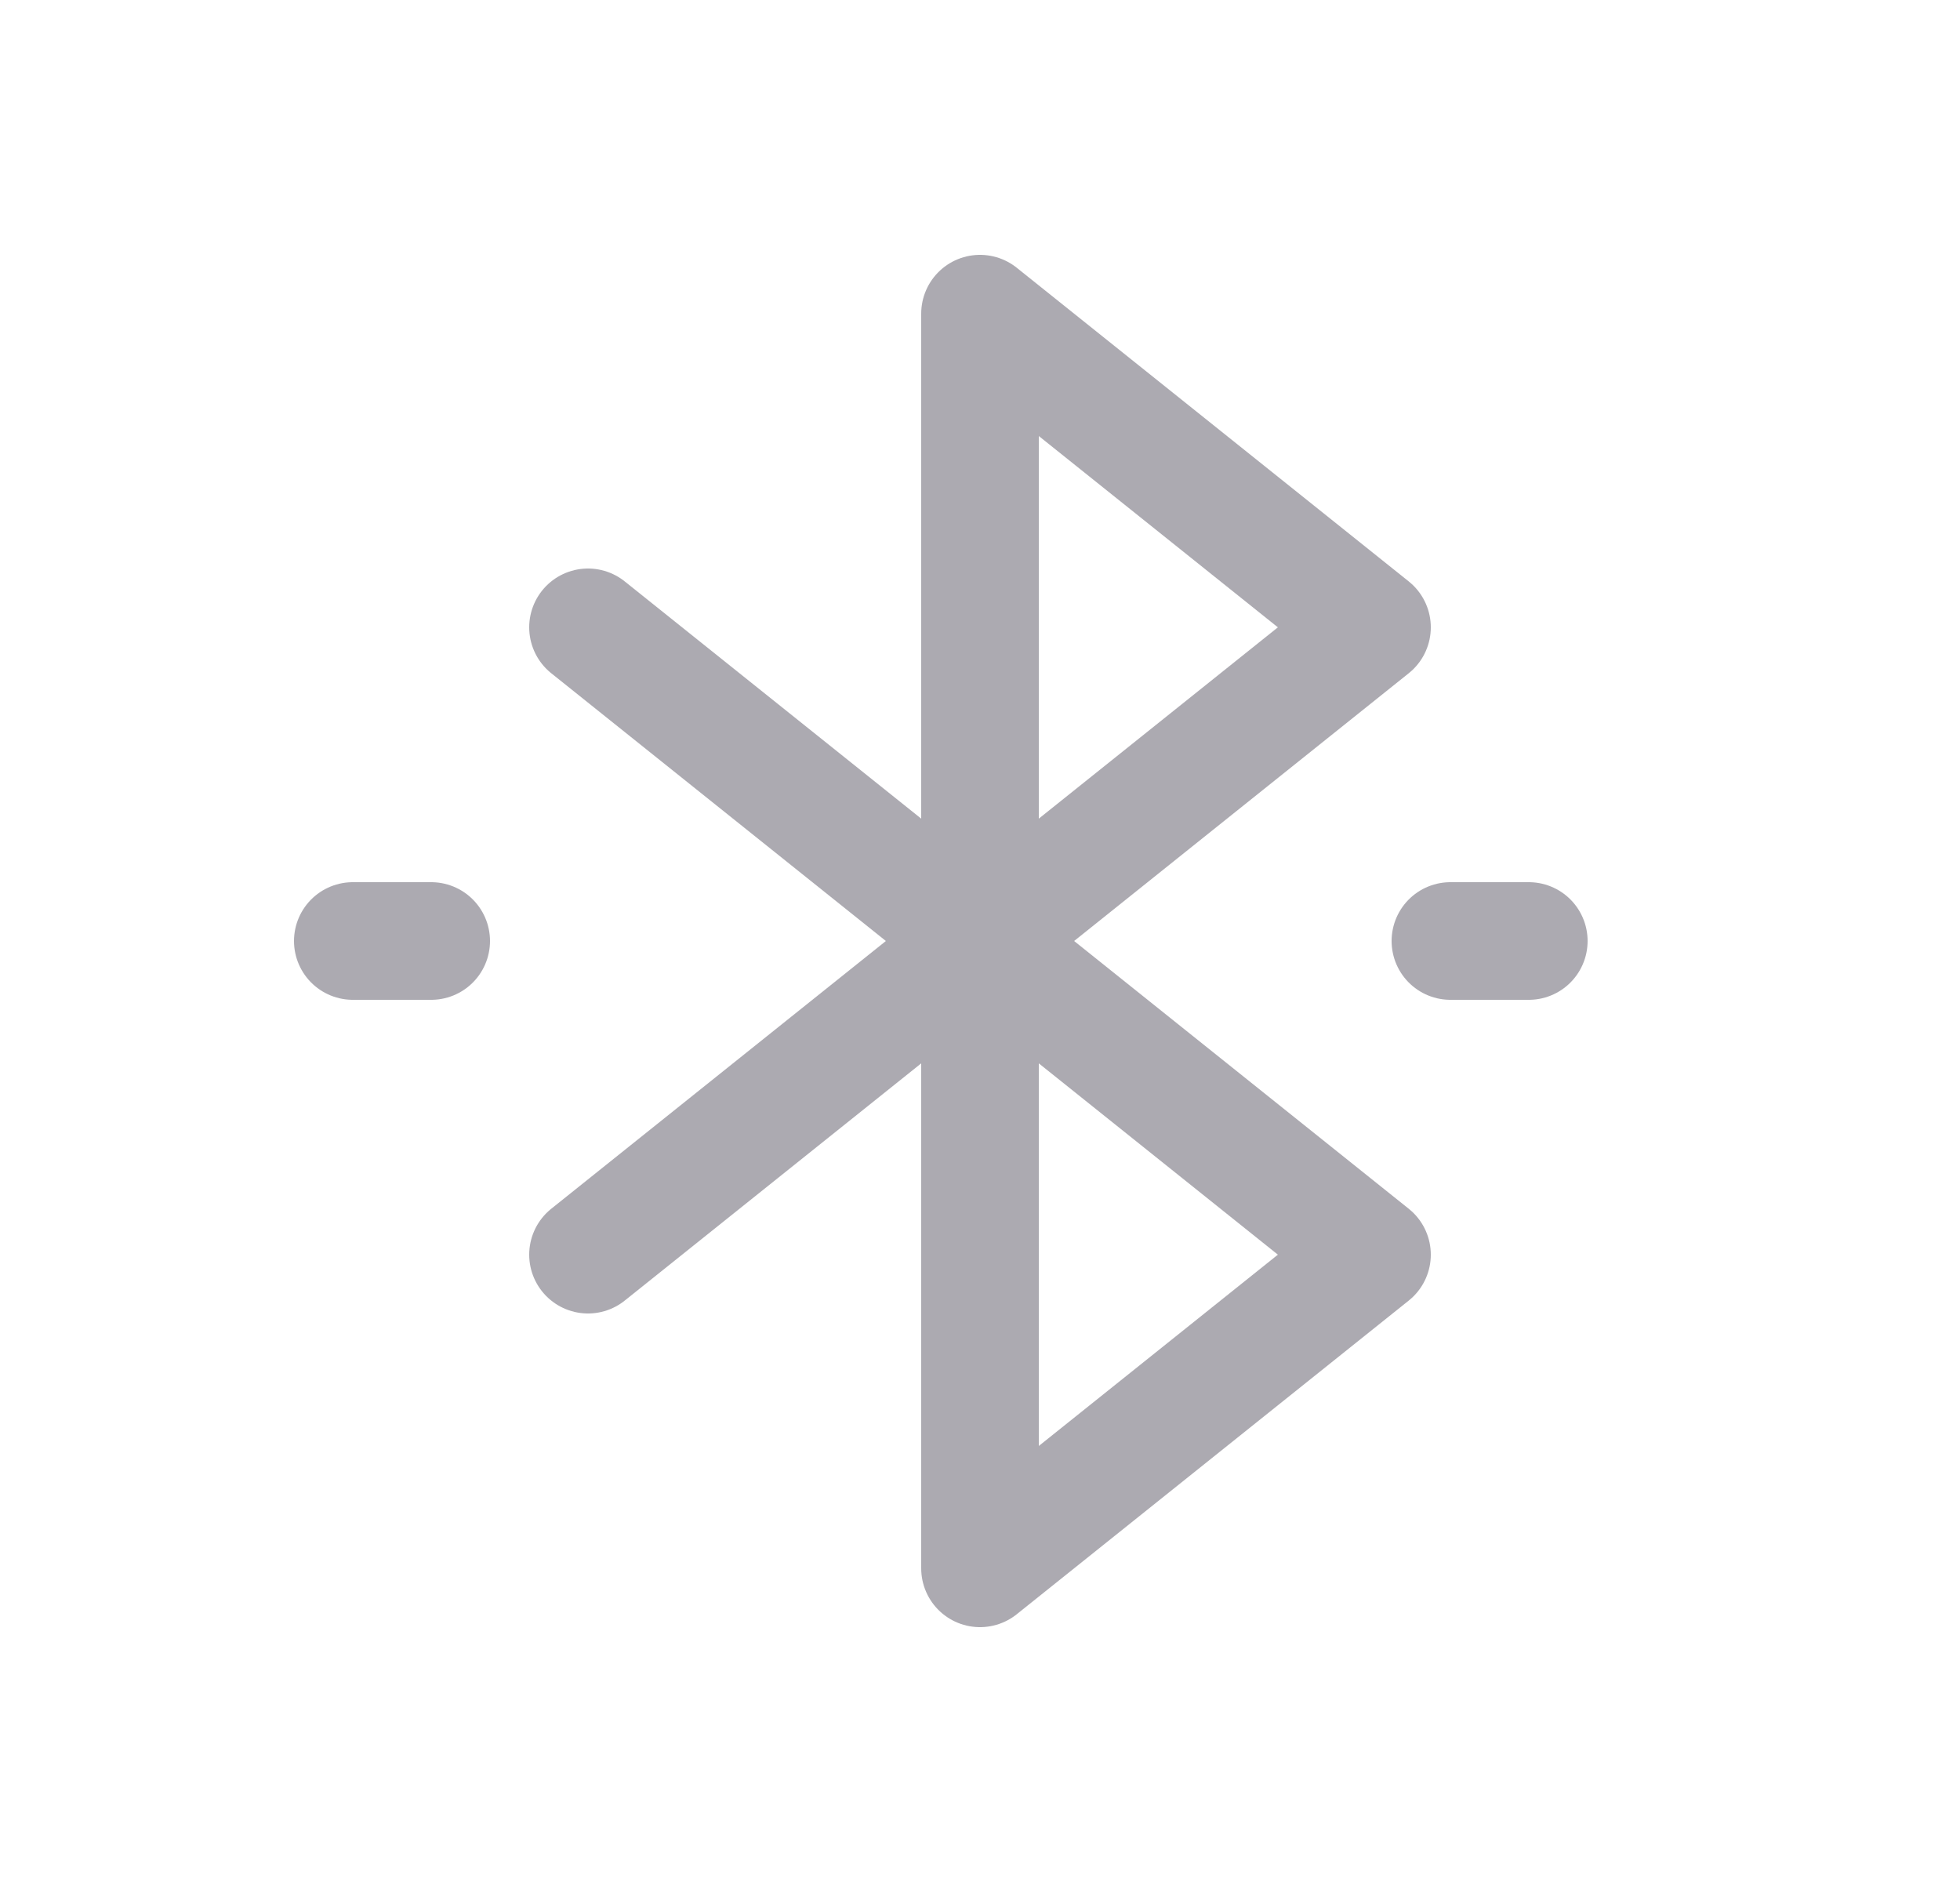 <svg width="25" height="24" viewBox="0 0 25 24" fill="none" xmlns="http://www.w3.org/2000/svg">
<path d="M7.5 8L17.5 16L12.5 20V4L17.5 8L7.5 16" stroke="#ACAAB1" stroke-width="1.5" stroke-linecap="round" stroke-linejoin="round"/>
<path d="M4.5 12H5.5" stroke="#ACAAB1" stroke-width="1.5" stroke-linecap="round" stroke-linejoin="round"/>
<path d="M18.5 12H19.5" stroke="#ACAAB1" stroke-width="1.5" stroke-linecap="round" stroke-linejoin="round"/>
</svg>
